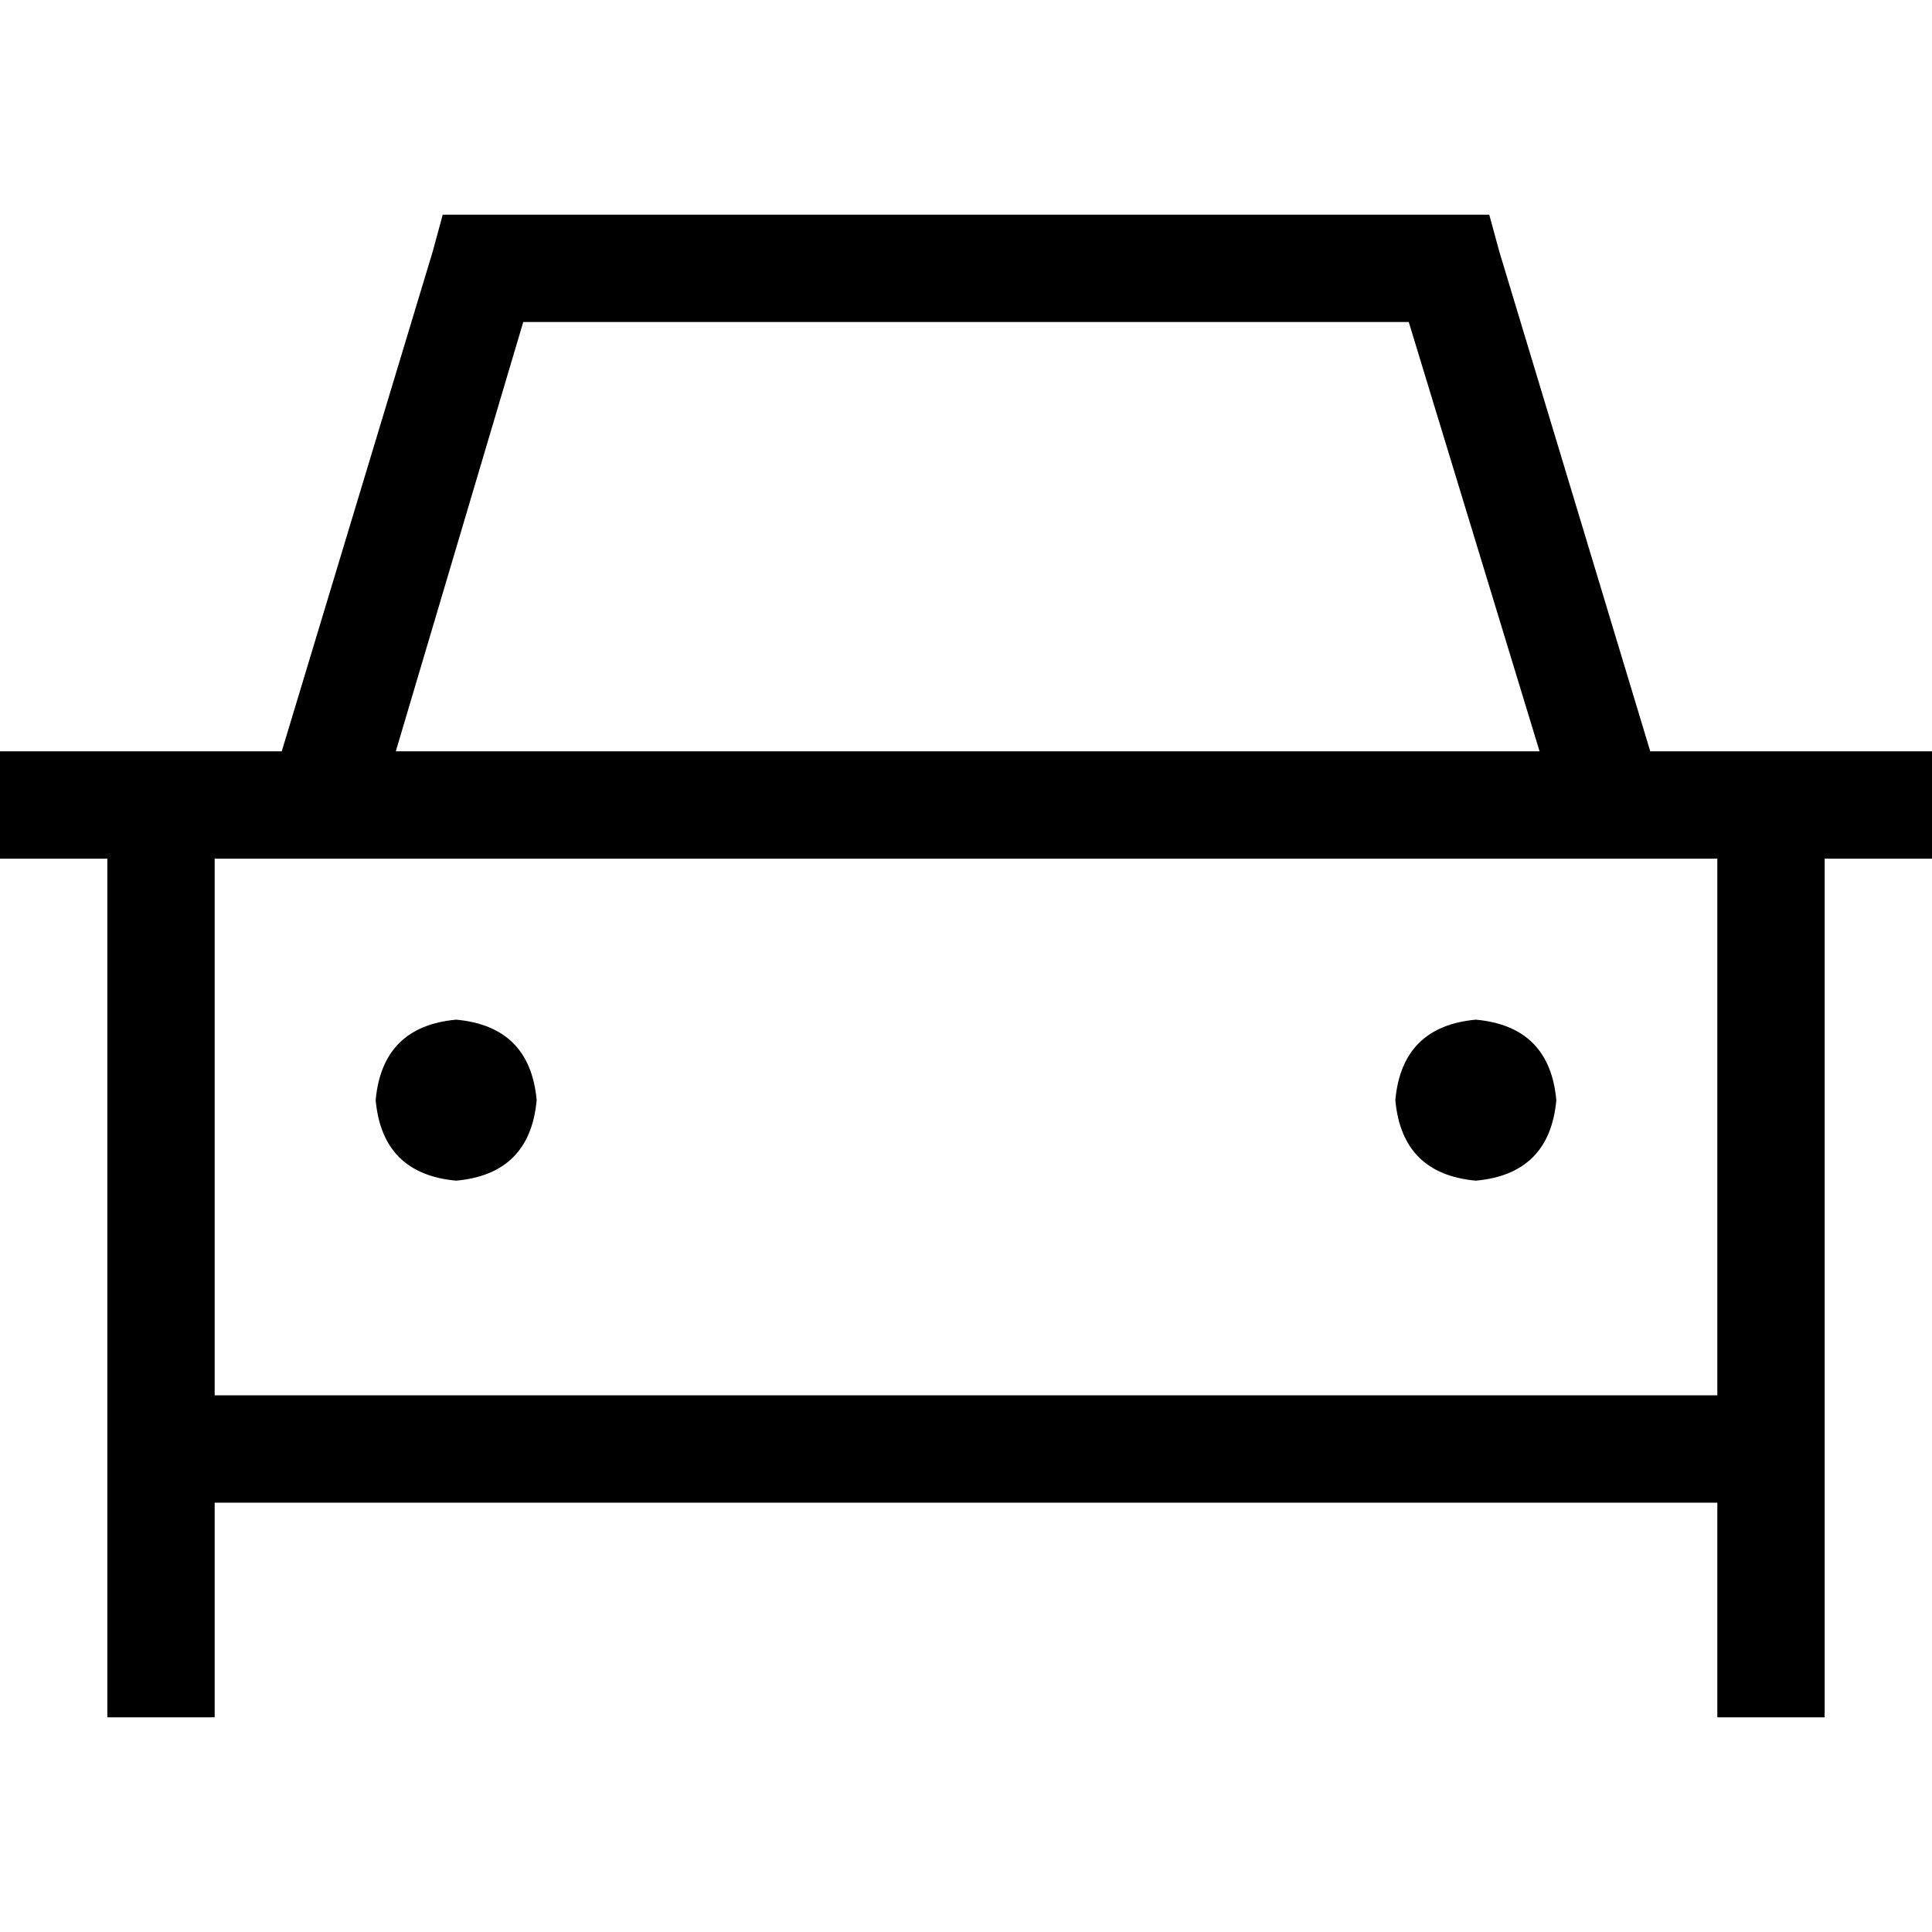 <svg xmlns="http://www.w3.org/2000/svg" viewBox="0 0 512 512">
  <path d="M 117.333 56.889 L 128 56.889 L 384 56.889 L 394.667 56.889 L 397.333 66.667 L 437.333 199.111 L 455.111 199.111 L 483.556 199.111 L 497.778 199.111 L 512 199.111 L 512 227.556 L 497.778 227.556 L 483.556 227.556 L 483.556 369.778 L 483.556 384 L 483.556 398.222 L 483.556 455.111 L 455.111 455.111 L 455.111 398.222 L 56.889 398.222 L 56.889 455.111 L 28.444 455.111 L 28.444 398.222 L 28.444 384 L 28.444 369.778 L 28.444 227.556 L 14.222 227.556 L 0 227.556 L 0 199.111 L 14.222 199.111 L 28.444 199.111 L 56.889 199.111 L 74.667 199.111 L 114.667 66.667 L 117.333 56.889 L 117.333 56.889 Z M 99.556 227.556 L 85.333 227.556 L 56.889 227.556 L 56.889 369.778 L 455.111 369.778 L 455.111 227.556 L 426.667 227.556 L 412.444 227.556 L 99.556 227.556 L 99.556 227.556 Z M 373.333 85.333 L 138.667 85.333 L 104.889 199.111 L 408 199.111 L 373.333 85.333 L 373.333 85.333 Z M 99.556 291.556 Q 101.333 272 120.889 270.222 Q 140.444 272 142.222 291.556 Q 140.444 311.111 120.889 312.889 Q 101.333 311.111 99.556 291.556 L 99.556 291.556 Z M 391.111 270.222 Q 410.667 272 412.444 291.556 Q 410.667 311.111 391.111 312.889 Q 371.556 311.111 369.778 291.556 Q 371.556 272 391.111 270.222 L 391.111 270.222 Z" />
</svg>